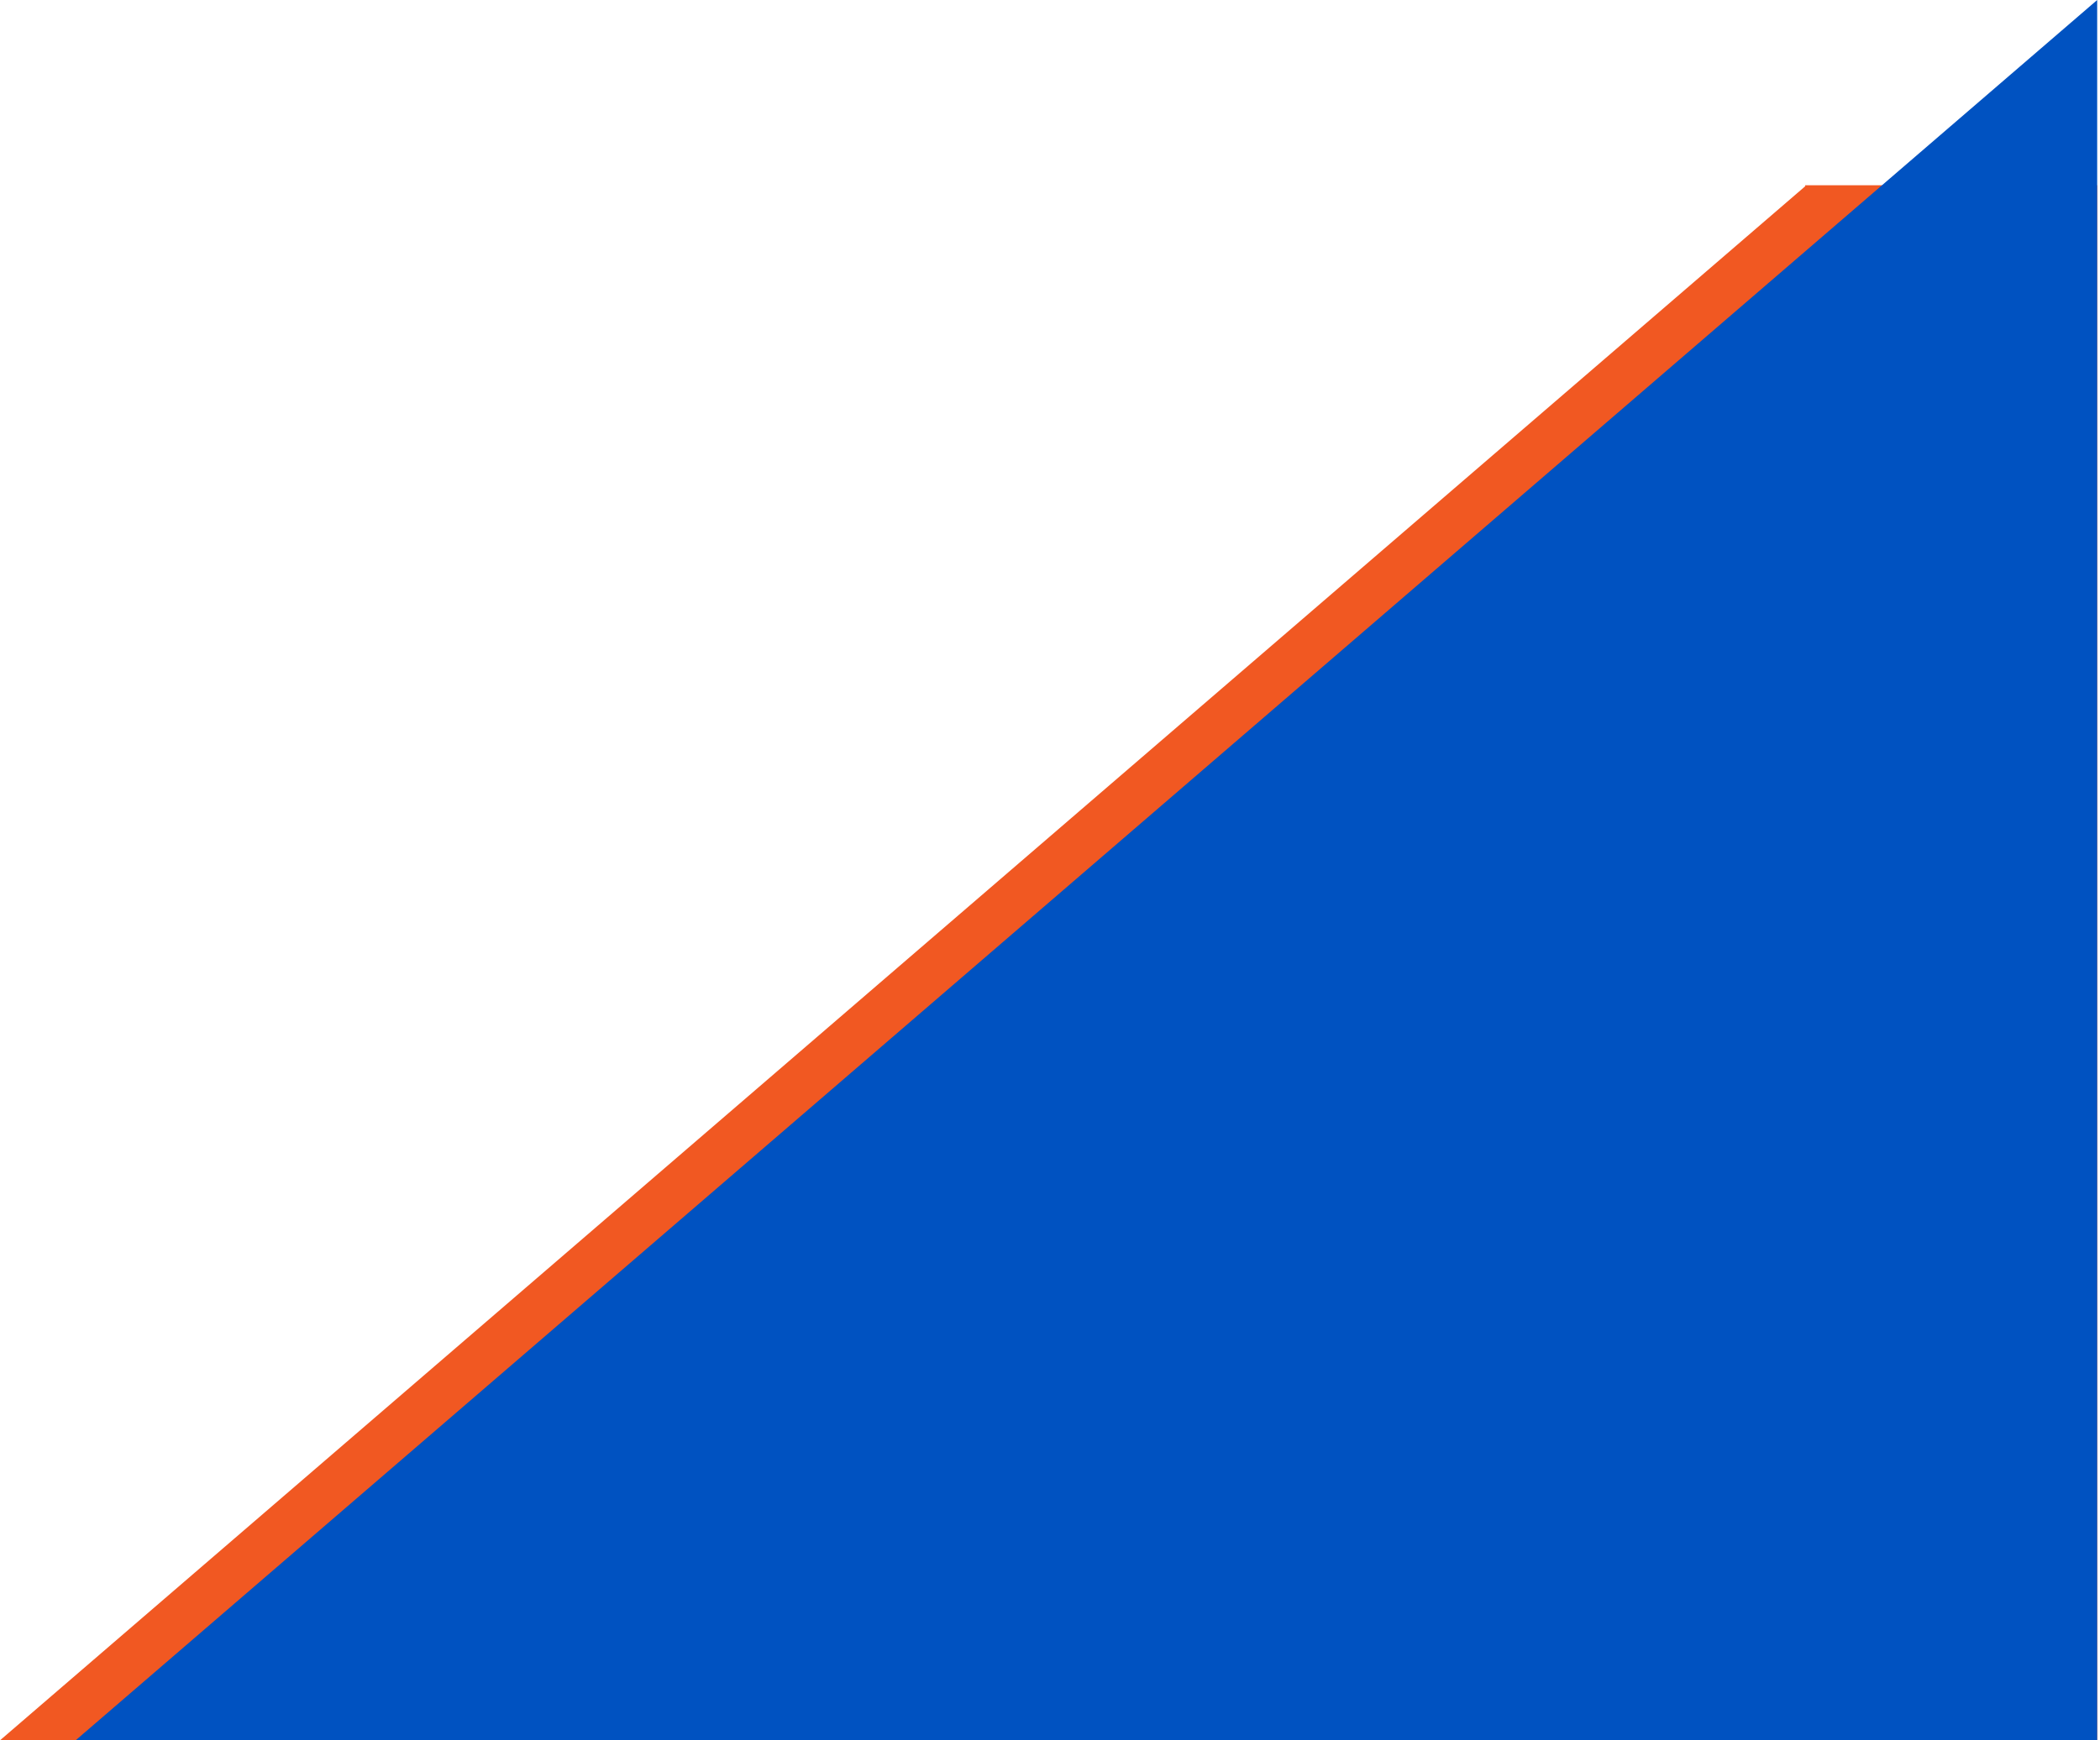 <?xml version="1.0" encoding="UTF-8"?>
<svg width="748px" height="620px" viewBox="0 0 748 620" version="1.1" xmlns="http://www.w3.org/2000/svg" xmlns:xlink="http://www.w3.org/1999/xlink">
    <title>Group 3</title>
    <g id="01-Layouts" stroke="none" stroke-width="1" fill="none" fill-rule="evenodd">
        <g id="Land-page" transform="translate(-693, -170)">
            <g id="Hero" transform="translate(0, 170)">
                <g id="Group-3" transform="translate(693.065, 0)">
                    <path d="M-1.70530257e-13,620 L642.935,66.361 L642.935,66 L746.935,66 L746.935,620 L-1.70530257e-13,620 Z" id="Combined-Shape" fill="#F15822"></path>
                    <polygon id="Triangle" fill="#0052C1" points="746.935 5.37764278e-16 746.935 620 387.973 620 26.935 620"></polygon>
                </g>
            </g>
        </g>
    </g>
</svg>